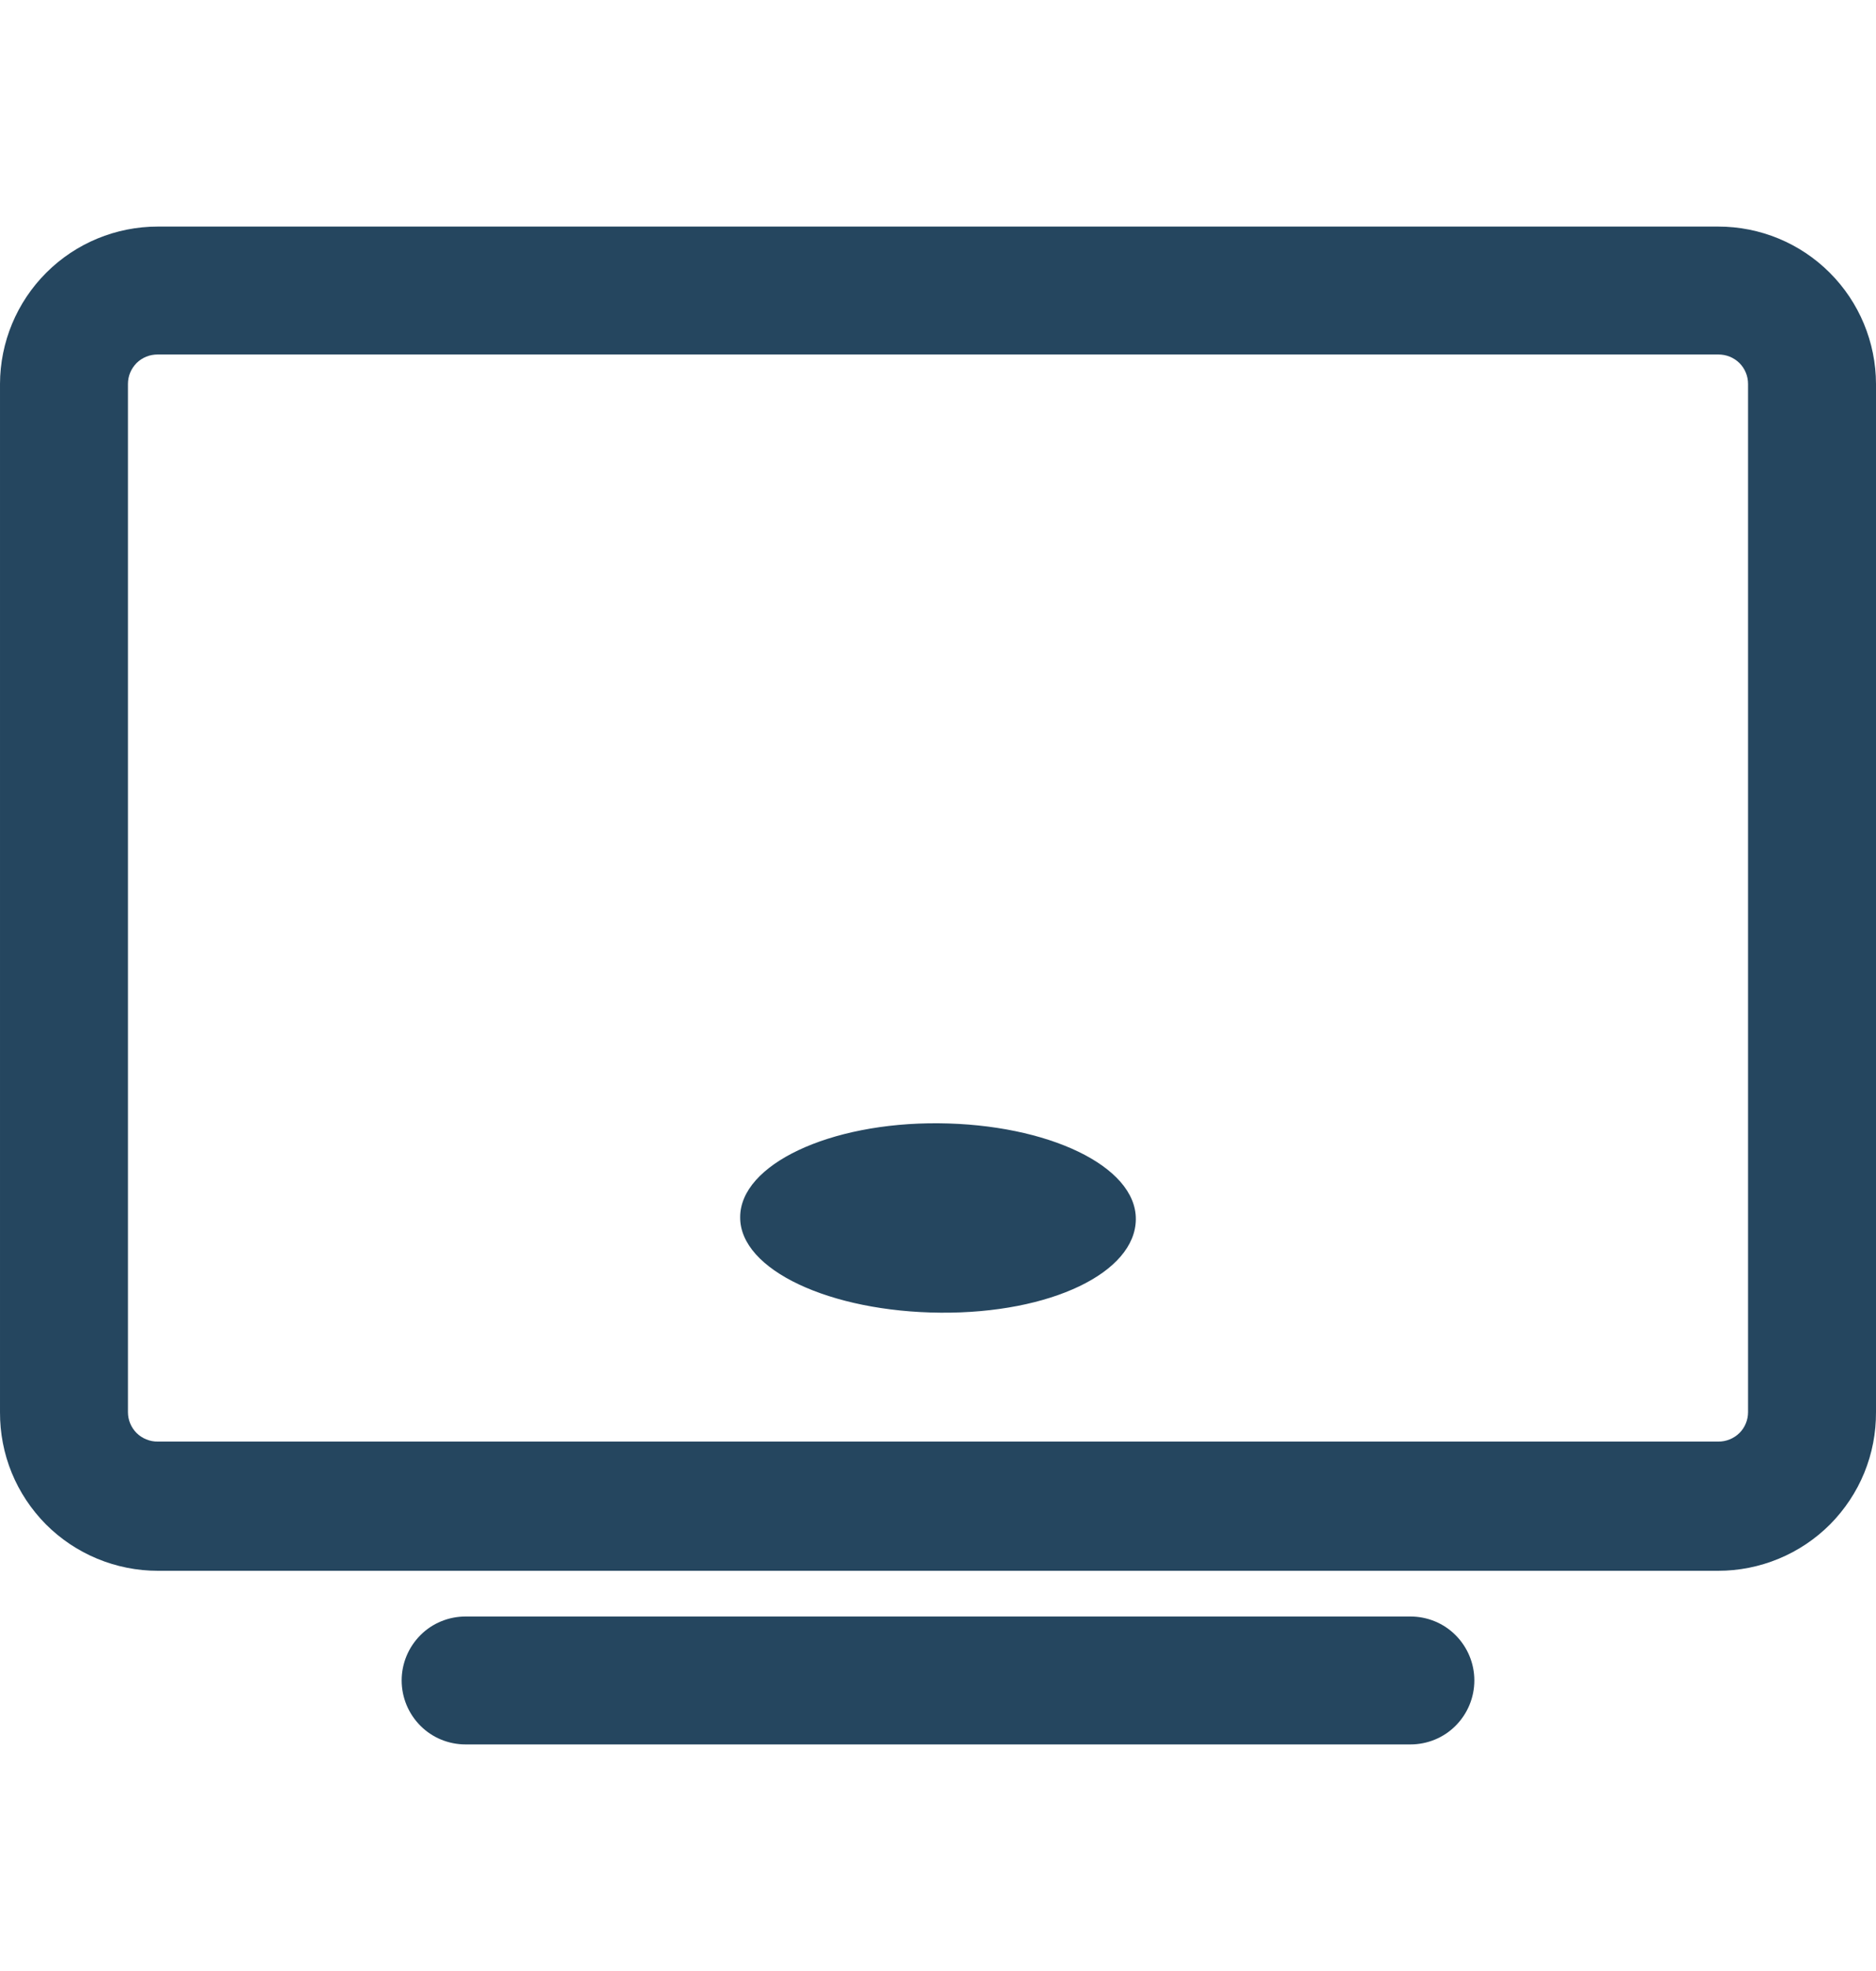 <svg width="20" height="21" viewBox="0 0 20 21" fill="none" xmlns="http://www.w3.org/2000/svg">
<path d="M7.891 12.968C7.891 12.409 8.841 11.959 10.005 11.968C11.168 11.977 12.114 12.423 12.109 12.991C12.105 13.559 11.2 13.995 10.027 13.986C8.855 13.977 7.886 13.532 7.891 12.968Z" fill="#25465F"/>
<path d="M18.318 16.736H1.682C1.46 16.736 1.241 16.692 1.036 16.607C0.831 16.522 0.646 16.398 0.489 16.241C0.333 16.083 0.209 15.897 0.125 15.692C0.041 15.487 -0.001 15.267 2.45723e-05 15.045V4.091C0.001 3.646 0.179 3.219 0.494 2.905C0.809 2.59 1.237 2.414 1.682 2.414H18.318C18.764 2.414 19.191 2.59 19.506 2.905C19.821 3.219 19.999 3.646 20 4.091V15.045C20.001 15.267 19.959 15.487 19.875 15.692C19.791 15.897 19.667 16.083 19.511 16.241C19.354 16.398 19.169 16.522 18.964 16.607C18.759 16.692 18.54 16.736 18.318 16.736ZM1.682 3.777C1.64 3.777 1.599 3.784 1.56 3.8C1.522 3.815 1.487 3.838 1.457 3.867C1.428 3.897 1.404 3.931 1.388 3.97C1.372 4.008 1.364 4.049 1.364 4.091V15.045C1.364 15.087 1.372 15.128 1.388 15.166C1.404 15.205 1.428 15.24 1.457 15.269C1.487 15.298 1.522 15.321 1.56 15.336C1.599 15.352 1.64 15.36 1.682 15.359H18.318C18.36 15.36 18.401 15.352 18.44 15.336C18.478 15.321 18.513 15.298 18.543 15.269C18.573 15.24 18.596 15.205 18.612 15.166C18.628 15.128 18.636 15.087 18.636 15.045V4.091C18.636 4.049 18.628 4.008 18.612 3.97C18.596 3.931 18.573 3.897 18.543 3.867C18.513 3.838 18.478 3.815 18.44 3.8C18.401 3.784 18.36 3.777 18.318 3.777H1.682Z" fill="#25465F"/>
<path d="M15.036 18.586H4.964C4.783 18.586 4.609 18.515 4.482 18.387C4.354 18.259 4.282 18.085 4.282 17.904C4.282 17.724 4.354 17.55 4.482 17.422C4.609 17.294 4.783 17.223 4.964 17.223H15.036C15.217 17.223 15.391 17.294 15.518 17.422C15.646 17.55 15.718 17.724 15.718 17.904C15.718 18.085 15.646 18.259 15.518 18.387C15.391 18.515 15.217 18.586 15.036 18.586Z" fill="#25465F"/>
</svg>
